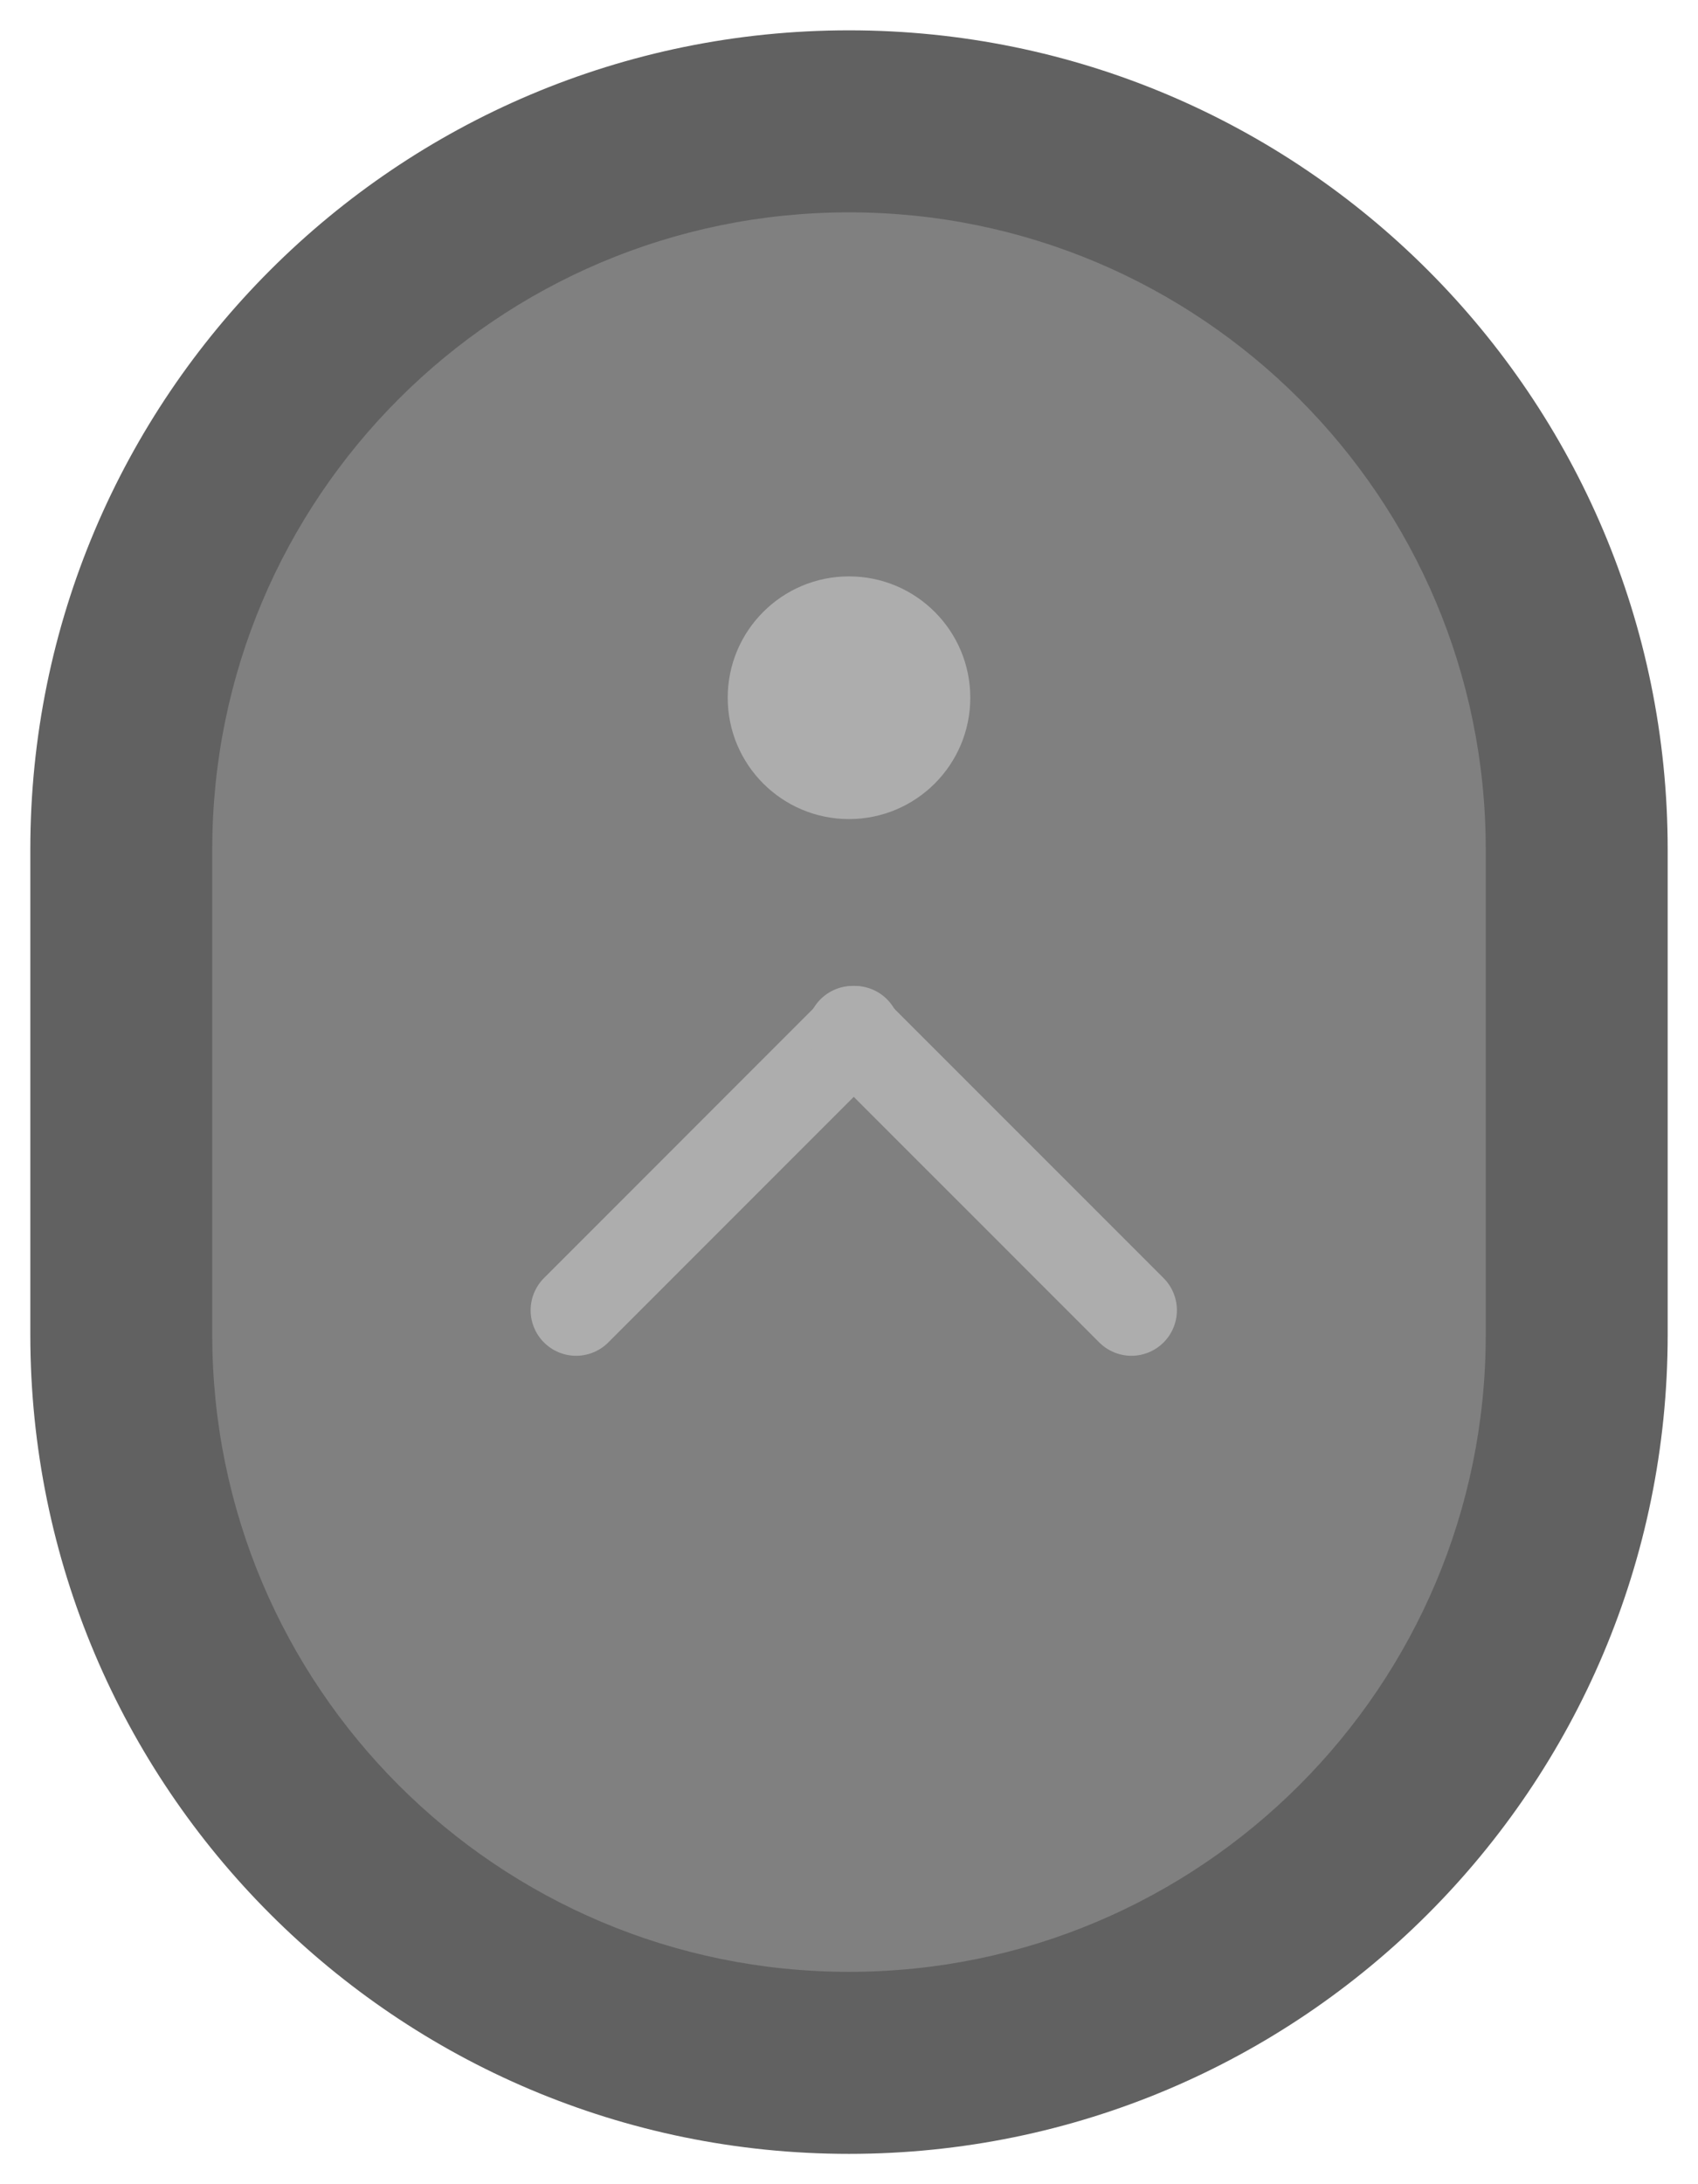 <svg width="56" height="72" viewBox="0 0 56 72" fill="none" xmlns="http://www.w3.org/2000/svg">
<g filter="url(#filter0_d_1387_19617)">
<path d="M4 24C4 10.745 14.745 0 28 0V0C41.255 0 52 10.745 52 24V40C52 53.255 41.255 64 28 64V64C14.745 64 4 53.255 4 40V24Z" fill="#808080"/>
<circle cx="28" cy="19" r="4" fill="#ADADAD"/>
<line x1="19" y1="39.192" x2="28.192" y2="30" stroke="#ADADAD" stroke-width="3" stroke-linecap="round"/>
<line x1="28.121" y1="30" x2="37.314" y2="39.192" stroke="#ADADAD" stroke-width="3" stroke-linecap="round"/>
<path d="M49 24V40H55V24H49ZM7 40V24H1V40H7ZM28 61C16.402 61 7 51.598 7 40H1C1 54.912 13.088 67 28 67V61ZM49 40C49 51.598 39.598 61 28 61V67C42.912 67 55 54.912 55 40H49ZM28 3C39.598 3 49 12.402 49 24H55C55 9.088 42.912 -3 28 -3V3ZM28 -3C13.088 -3 1 9.088 1 24H7C7 12.402 16.402 3 28 3V-3Z" fill="#616161"/>
</g>
<defs>
<filter id="filter0_d_1387_19617" x="0" y="0" width="56" height="72" filterUnits="userSpaceOnUse" color-interpolation-filters="sRGB">
<feFlood flood-opacity="0" result="BackgroundImageFix"/>
<feColorMatrix in="SourceAlpha" type="matrix" values="0 0 0 0 0 0 0 0 0 0 0 0 0 0 0 0 0 0 127 0" result="hardAlpha"/>
<feOffset dy="4"/>
<feGaussianBlur stdDeviation="2"/>
<feComposite in2="hardAlpha" operator="out"/>
<feColorMatrix type="matrix" values="0 0 0 0 0.502 0 0 0 0 0.502 0 0 0 0 0.502 0 0 0 0.25 0"/>
<feBlend mode="normal" in2="BackgroundImageFix" result="effect1_dropShadow_1387_19617"/>
<feBlend mode="normal" in="SourceGraphic" in2="effect1_dropShadow_1387_19617" result="shape"/>
</filter>
</defs>
</svg>

